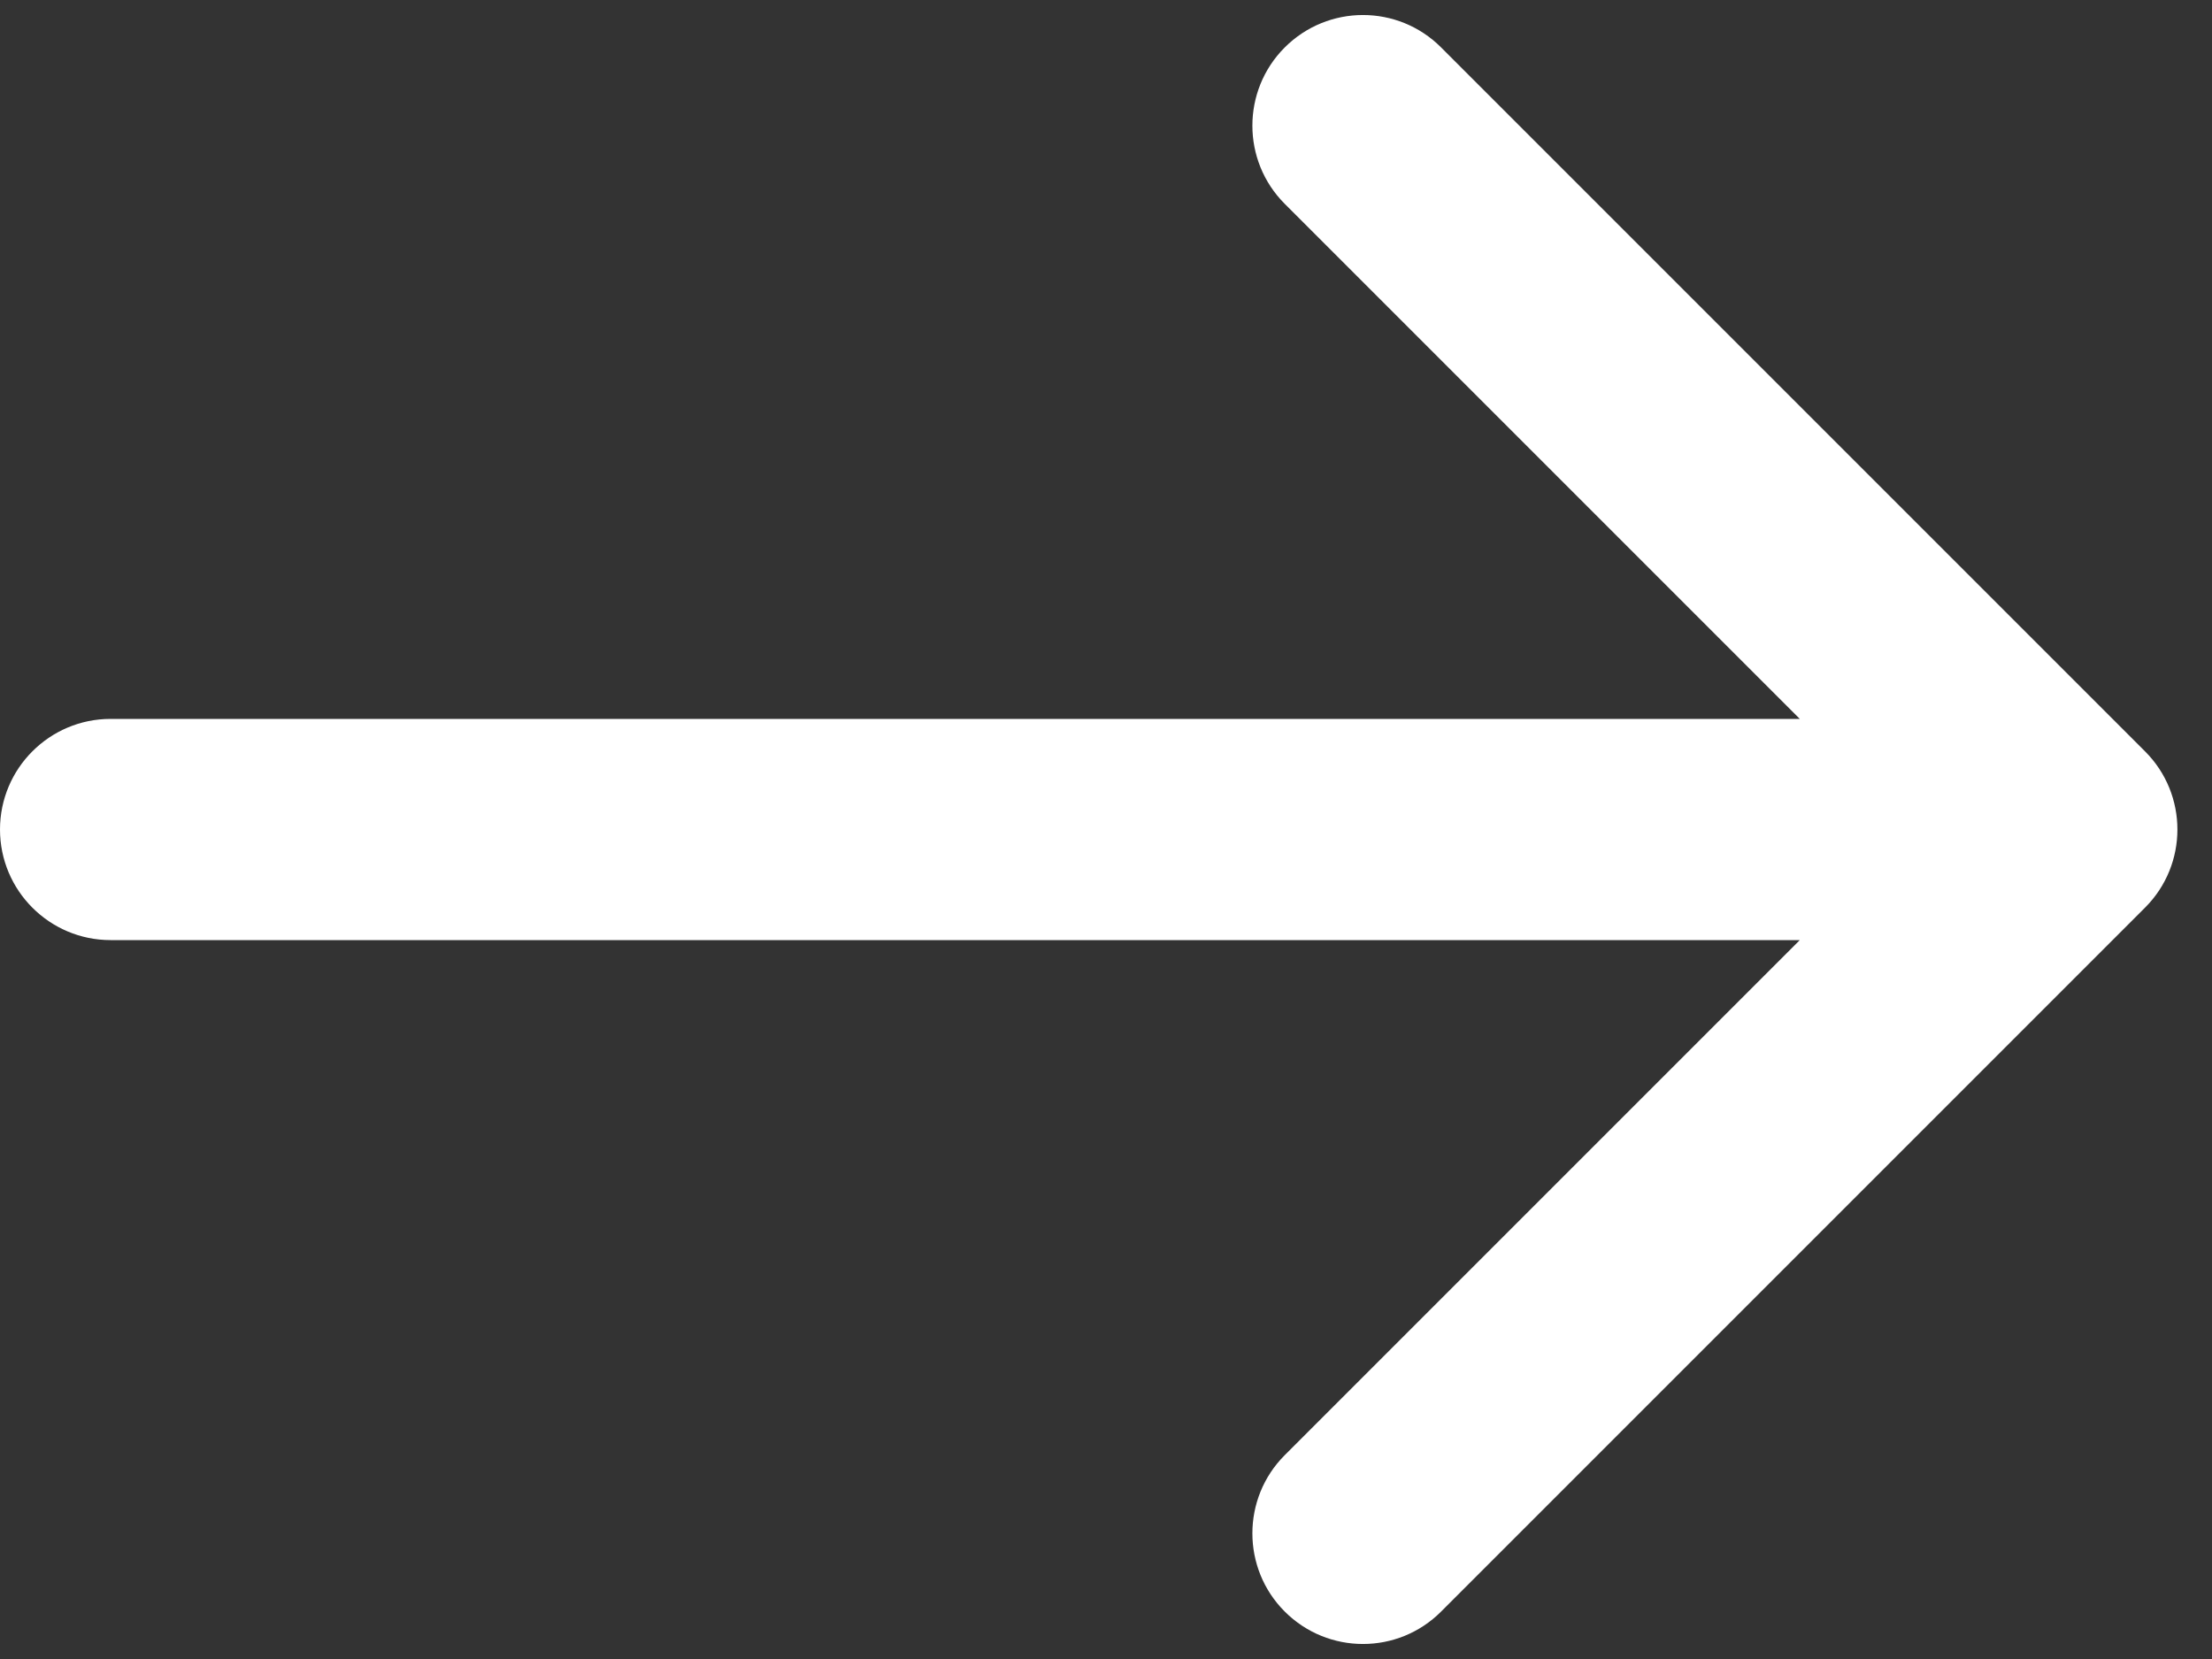 <svg width="20" height="15" viewBox="0 0 20 15" fill="none" xmlns="http://www.w3.org/2000/svg">
<rect x="0" y="0" width="20" height="15" fill="#333333" stroke="none"/>
<path d="M1 6.5C0.448 6.5 0 6.948 0 7.5C0 8.052 0.448 8.5 1 8.5V6.5ZM19.394 8.207C19.785 7.817 19.785 7.183 19.394 6.793L13.03 0.429C12.64 0.038 12.007 0.038 11.616 0.429C11.226 0.819 11.226 1.453 11.616 1.843L17.273 7.5L11.616 13.157C11.226 13.547 11.226 14.181 11.616 14.571C12.007 14.962 12.64 14.962 13.03 14.571L19.394 8.207ZM1 8.5H18.687V6.5H1V8.5Z" fill="white"/>
</svg>

